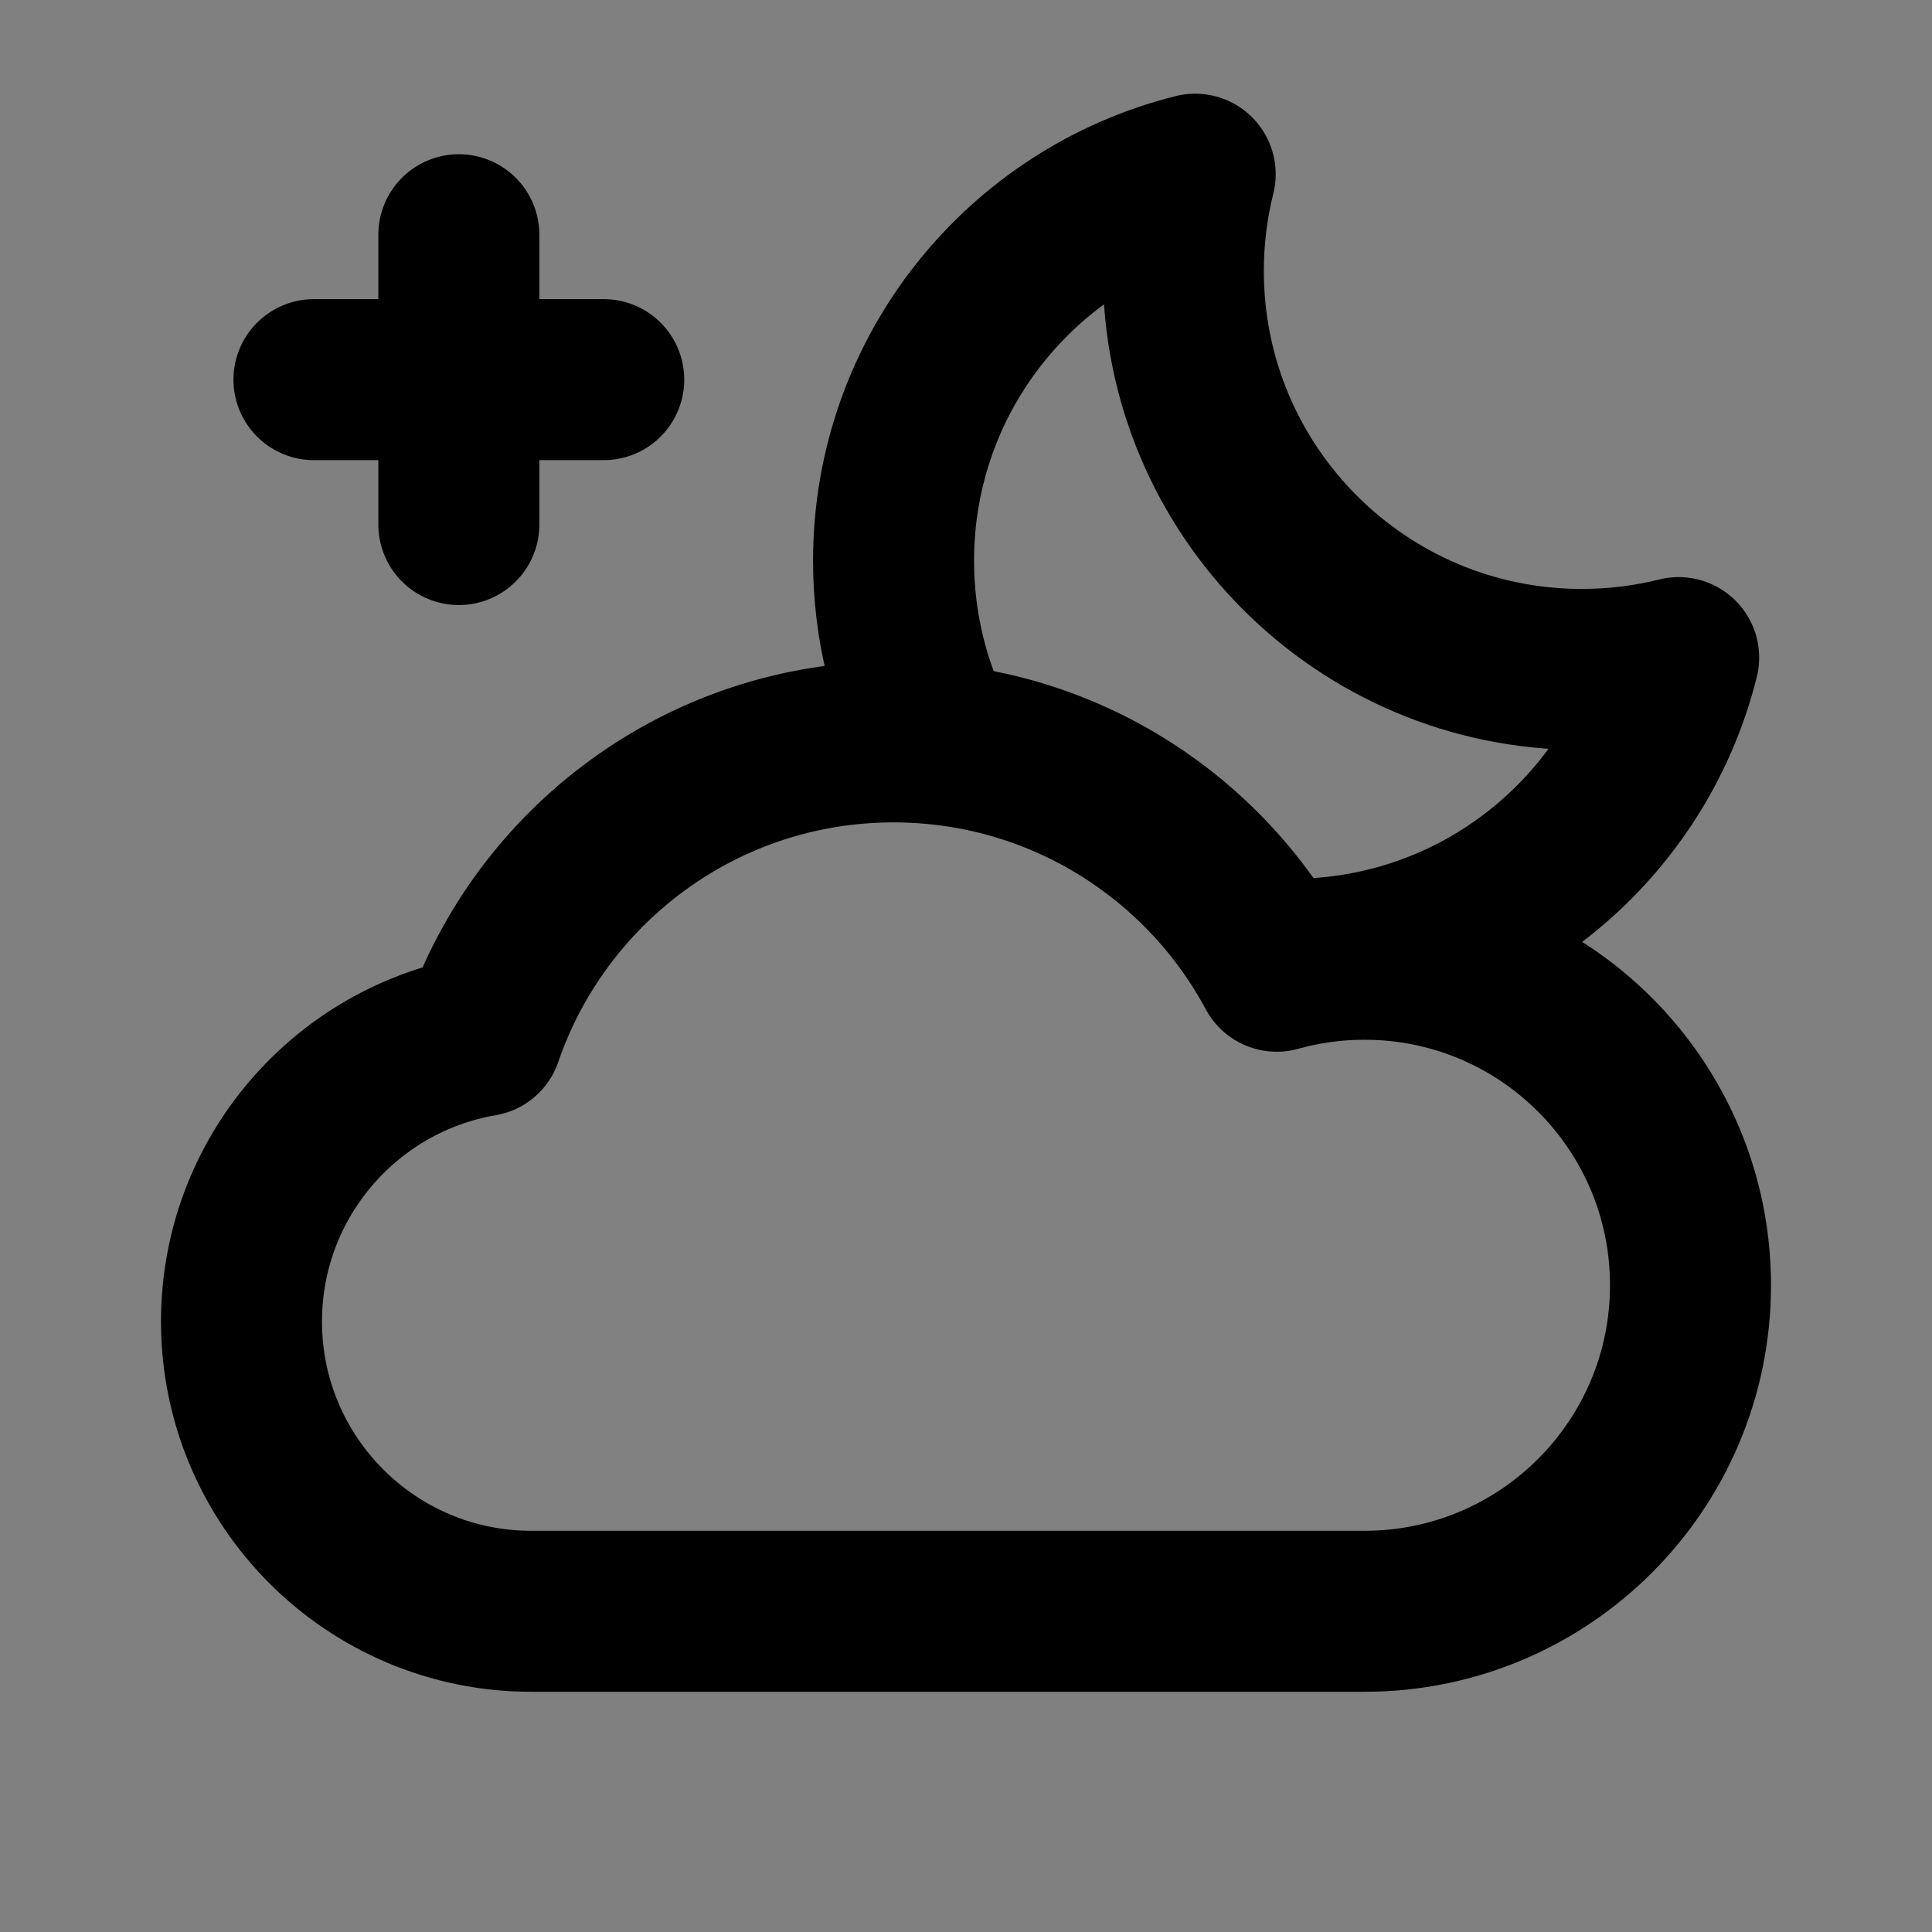 <svg width="24" height="24" viewBox="0 0 24 24" fill="none" xmlns="http://www.w3.org/2000/svg">
<rect x="0" y="0" width="24" height="24" fill="#808080" stroke="none"/>
<path d="M6.6 20.016C4.612 20.016 3 18.405 3 16.416C3 14.636 4.292 13.158 5.989 12.868C6.716 10.744 8.73 9.216 11.1 9.216C13.159 9.216 14.95 10.369 15.86 12.065C16.207 11.968 16.573 11.916 16.95 11.916C19.187 11.916 21 13.73 21 15.966C21 18.203 19.187 20.016 16.95 20.016C13.5 20.016 10.05 20.016 6.6 20.016Z" fill="white" fill-opacity="0.01"/>
<path d="M16.05 11.916C18.369 11.916 20.316 10.322 20.853 8.169C20.468 8.265 20.065 8.316 19.65 8.316C16.916 8.316 14.7 6.1 14.7 3.366C14.7 2.951 14.751 2.549 14.847 2.164C12.695 2.701 11.1 4.647 11.1 6.966C11.1 7.788 11.3 8.563 11.654 9.244M5.7 6.516V2.916M3.9 4.716H7.5M6.6 20.016C4.612 20.016 3 18.405 3 16.416C3 14.636 4.292 13.158 5.989 12.868C6.716 10.744 8.73 9.216 11.1 9.216C13.159 9.216 14.95 10.369 15.86 12.065C16.207 11.968 16.573 11.916 16.95 11.916C19.187 11.916 21 13.73 21 15.966C21 18.203 19.187 20.016 16.95 20.016C13.5 20.016 10.05 20.016 6.6 20.016Z" stroke="black" stroke-width="2" stroke-linecap="round" stroke-linejoin="round"/>
</svg>
